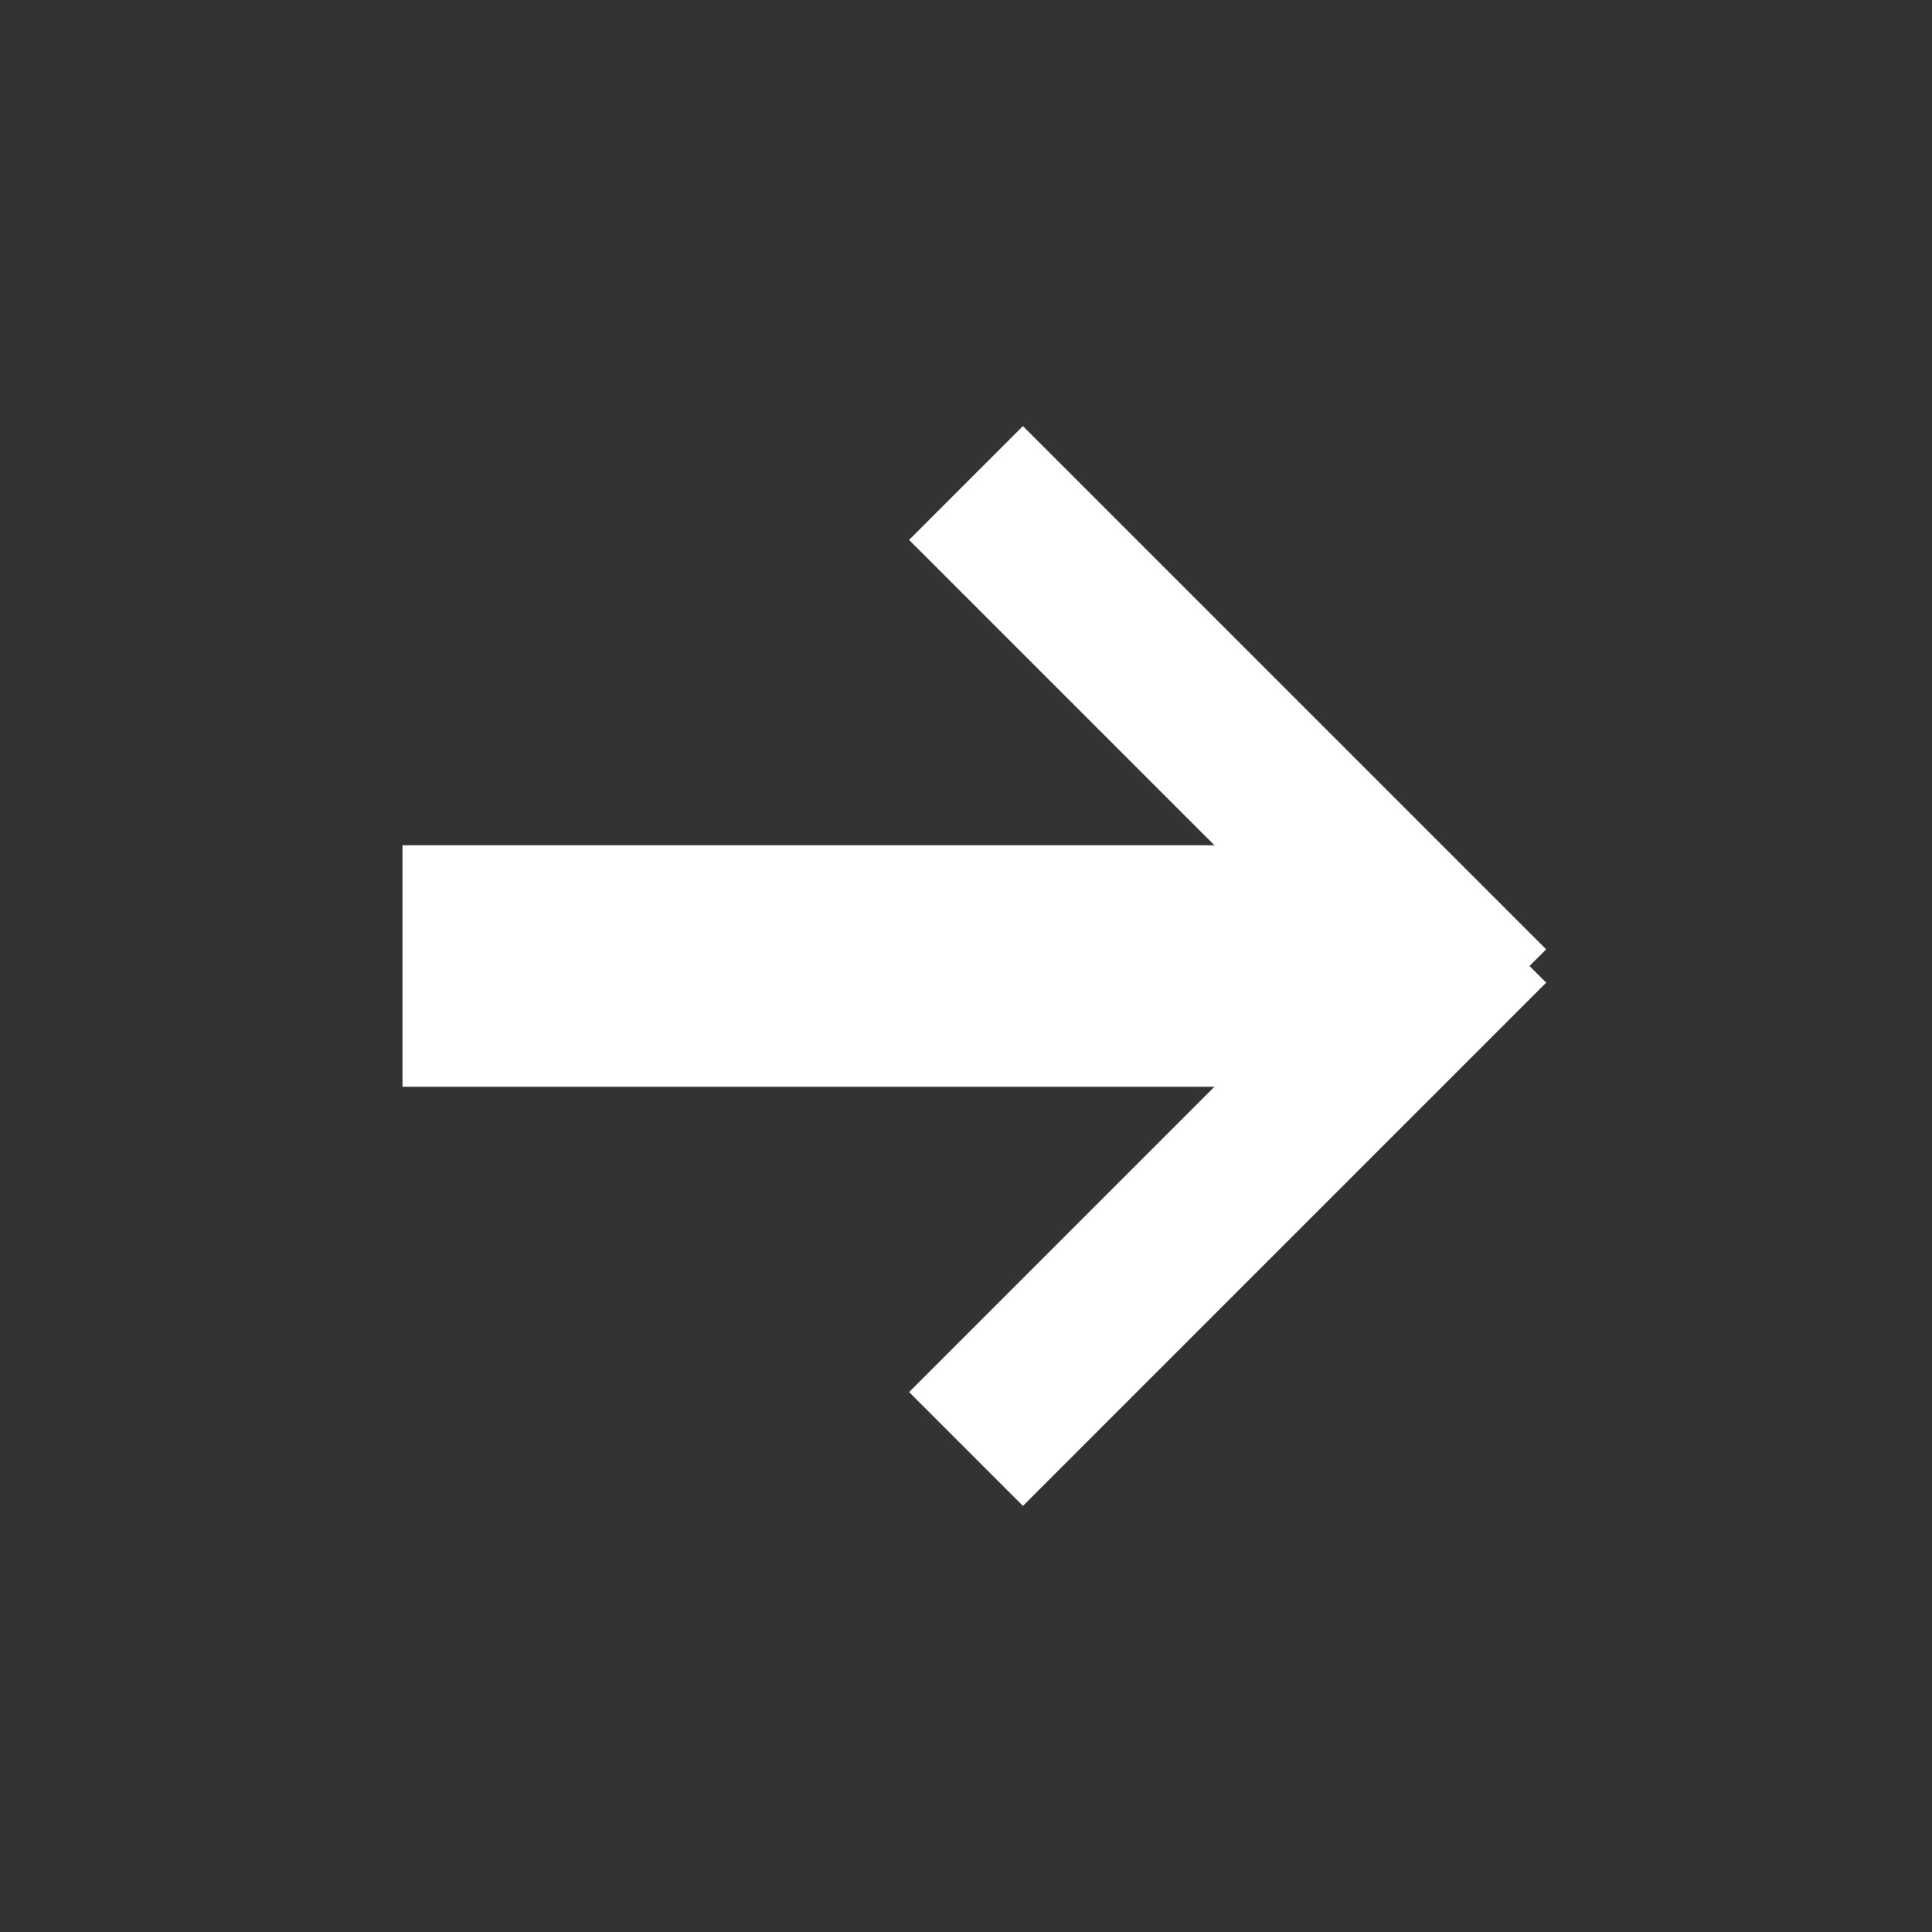 <svg xmlns="http://www.w3.org/2000/svg" width="24" height="24" viewBox="0 0 24 24" baseProfile="full" version="1.1">
    <rect x="0" y="0" width="24" height="24" fill="#333333" stroke="none"/>
    <g transform="scale(-1,1) translate(-22, 0)">
        <line x1="5" y1="12" x2="17" y2="12" style="stroke:rgb(255,255,255);stroke-width:3"/>
        <line x1="3.5" y1="12.5" x2="10" y2="6" style="stroke:rgb(255,255,255);stroke-width:2"/>
        <line x1="3.5" y1="11.5" x2="10" y2="18" style="stroke:rgb(255,255,255);stroke-width:2"/>
    </g>
</svg>